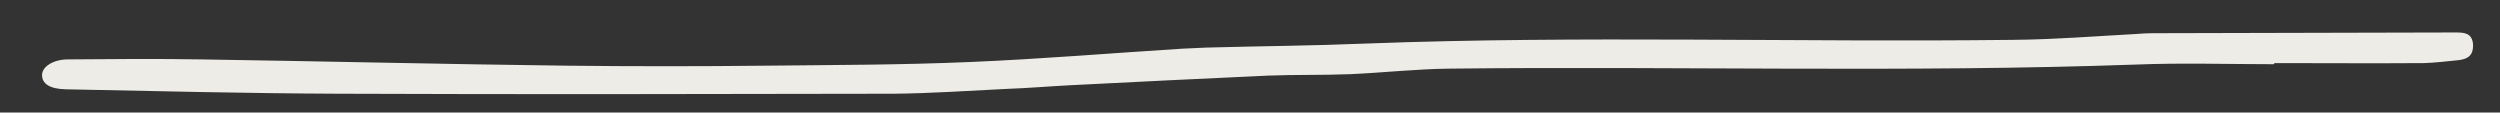 <?xml version="1.0" encoding="utf-8"?>
<!-- Generator: Adobe Illustrator 24.3.0, SVG Export Plug-In . SVG Version: 6.00 Build 0)  -->
<svg version="1.1" id="Layer_1" xmlns="http://www.w3.org/2000/svg" xmlns:xlink="http://www.w3.org/1999/xlink" x="0px" y="0px"
	 viewBox="0 0 677.5 30.5" style="enable-background:new 0 0 677.5 30.5;" xml:space="preserve">
<rect x="0" y="0" width="677.5" height="30.5" fill="#333333" stroke="none"/>
<style type="text/css">
	.st0{fill:#eeece7;}
</style>
<g id="Gr3g6T_1_">
	<g>
		<path class="st0" d="M616.2,17.4c-12.5,0-25-0.4-37.5,0.1c-62,2.2-124,0.4-185.9,1.1c-9,0.1-17.9,1.1-26.9,1.5
			c-7.5,0.3-15,0.1-22.5,0.4c-17.8,0.8-35.6,1.7-53.4,2.6c-5.8,0.3-11.6,0.8-17.4,1c-10.1,0.5-20.3,1.2-30.4,1.3
			c-50.2,0.1-100.3,0.2-150.5,0c-24.6-0.1-49.3-0.7-73.9-1.2c-4.3-0.1-6.5-1.5-6.4-4c0.1-2.1,2.9-4,6.7-4.1
			c12.2-0.1,24.3-0.2,36.5,0c33,0.5,65.9,1.3,98.9,1.7c18,0.2,36,0.2,54,0c18.5-0.2,37-0.2,55.5-1c19.1-0.8,38.2-2.4,57.3-3.6
			c2.2-0.1,4.3-0.2,6.5-0.3c14.5-0.4,29-0.5,43.5-1.1c58.5-2.2,117-0.3,175.4-1c11.1-0.1,22.3-1,33.4-1.6c1.3-0.1,2.7-0.2,4-0.2
			c27.3-0.1,54.7-0.1,82-0.2c0.2,0,0.3,0,0.5,0c2.3,0,4.4,0.2,4.6,3.3c0.1,2.8-1.3,3.9-3.9,4.2c-3.1,0.3-6.3,0.7-9.4,0.8
			c-13.5,0.1-27,0-40.5,0C616.2,17.4,616.2,17.4,616.2,17.4z"/>
	</g>
</g>
</svg>
